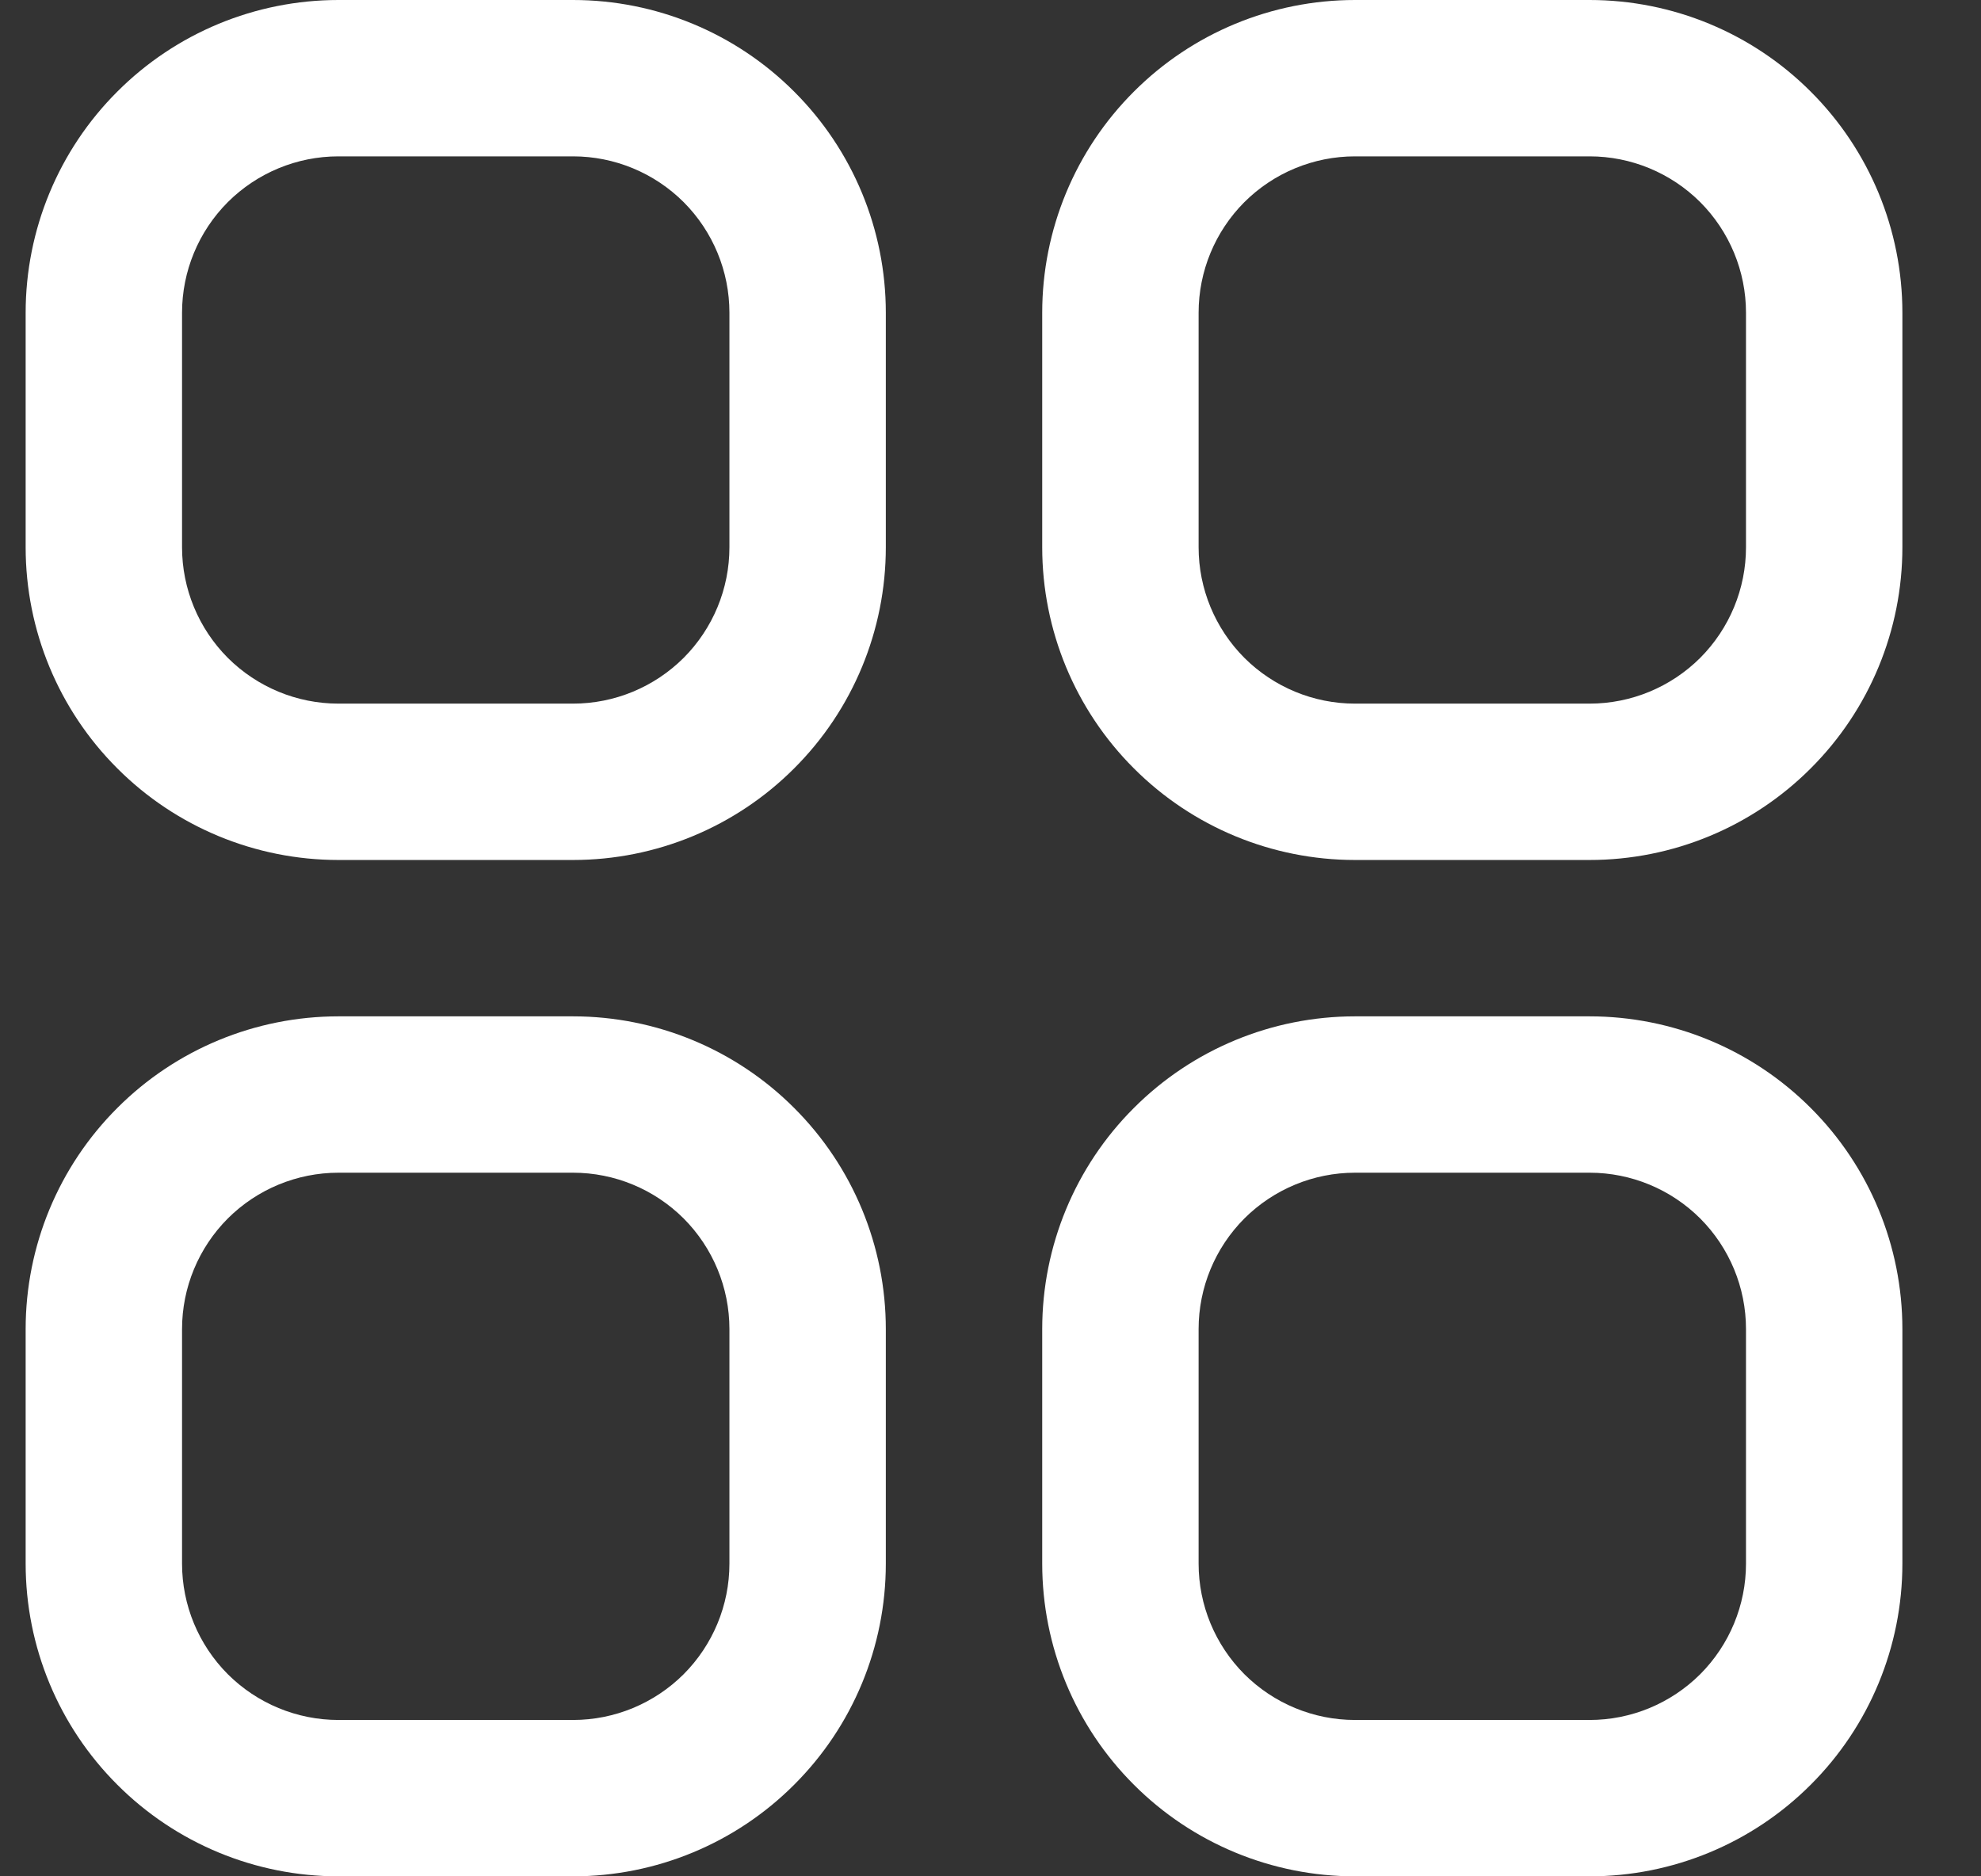 <svg width="19" height="18" viewBox="0 0 19 18" fill="none" xmlns="http://www.w3.org/2000/svg">
<rect x="0" y="0" width="19" height="18" fill="#333333" stroke="none"/>
<g clipPath="url(#clip0_333_15022)">
<path d="M5.496 0H3.246C2.45 0 1.687 0.316 1.125 0.879C0.562 1.441 0.246 2.204 0.246 3L0.246 5.25C0.246 6.046 0.562 6.809 1.125 7.371C1.687 7.934 2.45 8.25 3.246 8.25H5.496C6.292 8.25 7.055 7.934 7.617 7.371C8.18 6.809 8.496 6.046 8.496 5.25V3C8.496 2.204 8.18 1.441 7.617 0.879C7.055 0.316 6.292 0 5.496 0ZM6.996 5.25C6.996 5.648 6.838 6.029 6.557 6.311C6.275 6.592 5.894 6.75 5.496 6.75H3.246C2.848 6.75 2.467 6.592 2.185 6.311C1.904 6.029 1.746 5.648 1.746 5.25V3C1.746 2.602 1.904 2.221 2.185 1.939C2.467 1.658 2.848 1.5 3.246 1.5H5.496C5.894 1.5 6.275 1.658 6.557 1.939C6.838 2.221 6.996 2.602 6.996 3V5.25Z" fill="white"/>
<path d="M15.246 0H12.996C12.2 0 11.437 0.316 10.875 0.879C10.312 1.441 9.996 2.204 9.996 3V5.25C9.996 6.046 10.312 6.809 10.875 7.371C11.437 7.934 12.2 8.25 12.996 8.25H15.246C16.042 8.25 16.805 7.934 17.367 7.371C17.93 6.809 18.246 6.046 18.246 5.25V3C18.246 2.204 17.93 1.441 17.367 0.879C16.805 0.316 16.042 0 15.246 0ZM16.746 5.25C16.746 5.648 16.588 6.029 16.307 6.311C16.025 6.592 15.644 6.75 15.246 6.75H12.996C12.598 6.75 12.217 6.592 11.935 6.311C11.654 6.029 11.496 5.648 11.496 5.25V3C11.496 2.602 11.654 2.221 11.935 1.939C12.217 1.658 12.598 1.5 12.996 1.5H15.246C15.644 1.5 16.025 1.658 16.307 1.939C16.588 2.221 16.746 2.602 16.746 3V5.25Z" fill="white"/>
<path d="M5.496 9.75H3.246C2.45 9.75 1.687 10.066 1.125 10.629C0.562 11.191 0.246 11.954 0.246 12.75L0.246 15C0.246 15.796 0.562 16.559 1.125 17.121C1.687 17.684 2.45 18 3.246 18H5.496C6.292 18 7.055 17.684 7.617 17.121C8.18 16.559 8.496 15.796 8.496 15V12.75C8.496 11.954 8.18 11.191 7.617 10.629C7.055 10.066 6.292 9.75 5.496 9.75ZM6.996 15C6.996 15.398 6.838 15.779 6.557 16.061C6.275 16.342 5.894 16.5 5.496 16.5H3.246C2.848 16.5 2.467 16.342 2.185 16.061C1.904 15.779 1.746 15.398 1.746 15V12.75C1.746 12.352 1.904 11.971 2.185 11.689C2.467 11.408 2.848 11.25 3.246 11.25H5.496C5.894 11.25 6.275 11.408 6.557 11.689C6.838 11.971 6.996 12.352 6.996 12.75V15Z" fill="white"/>
<path d="M15.246 9.75H12.996C12.2 9.75 11.437 10.066 10.875 10.629C10.312 11.191 9.996 11.954 9.996 12.75V15C9.996 15.796 10.312 16.559 10.875 17.121C11.437 17.684 12.2 18 12.996 18H15.246C16.042 18 16.805 17.684 17.367 17.121C17.93 16.559 18.246 15.796 18.246 15V12.75C18.246 11.954 17.93 11.191 17.367 10.629C16.805 10.066 16.042 9.75 15.246 9.75ZM16.746 15C16.746 15.398 16.588 15.779 16.307 16.061C16.025 16.342 15.644 16.5 15.246 16.5H12.996C12.598 16.5 12.217 16.342 11.935 16.061C11.654 15.779 11.496 15.398 11.496 15V12.75C11.496 12.352 11.654 11.971 11.935 11.689C12.217 11.408 12.598 11.25 12.996 11.25H15.246C15.644 11.25 16.025 11.408 16.307 11.689C16.588 11.971 16.746 12.352 16.746 12.75V15Z" fill="white"/>
</g>
<defs>
<clipPath id="clip0_333_15022">
<rect width="18" height="18" fill="white" transform="translate(0.246)"/>
</clipPath>
</defs>
</svg>
